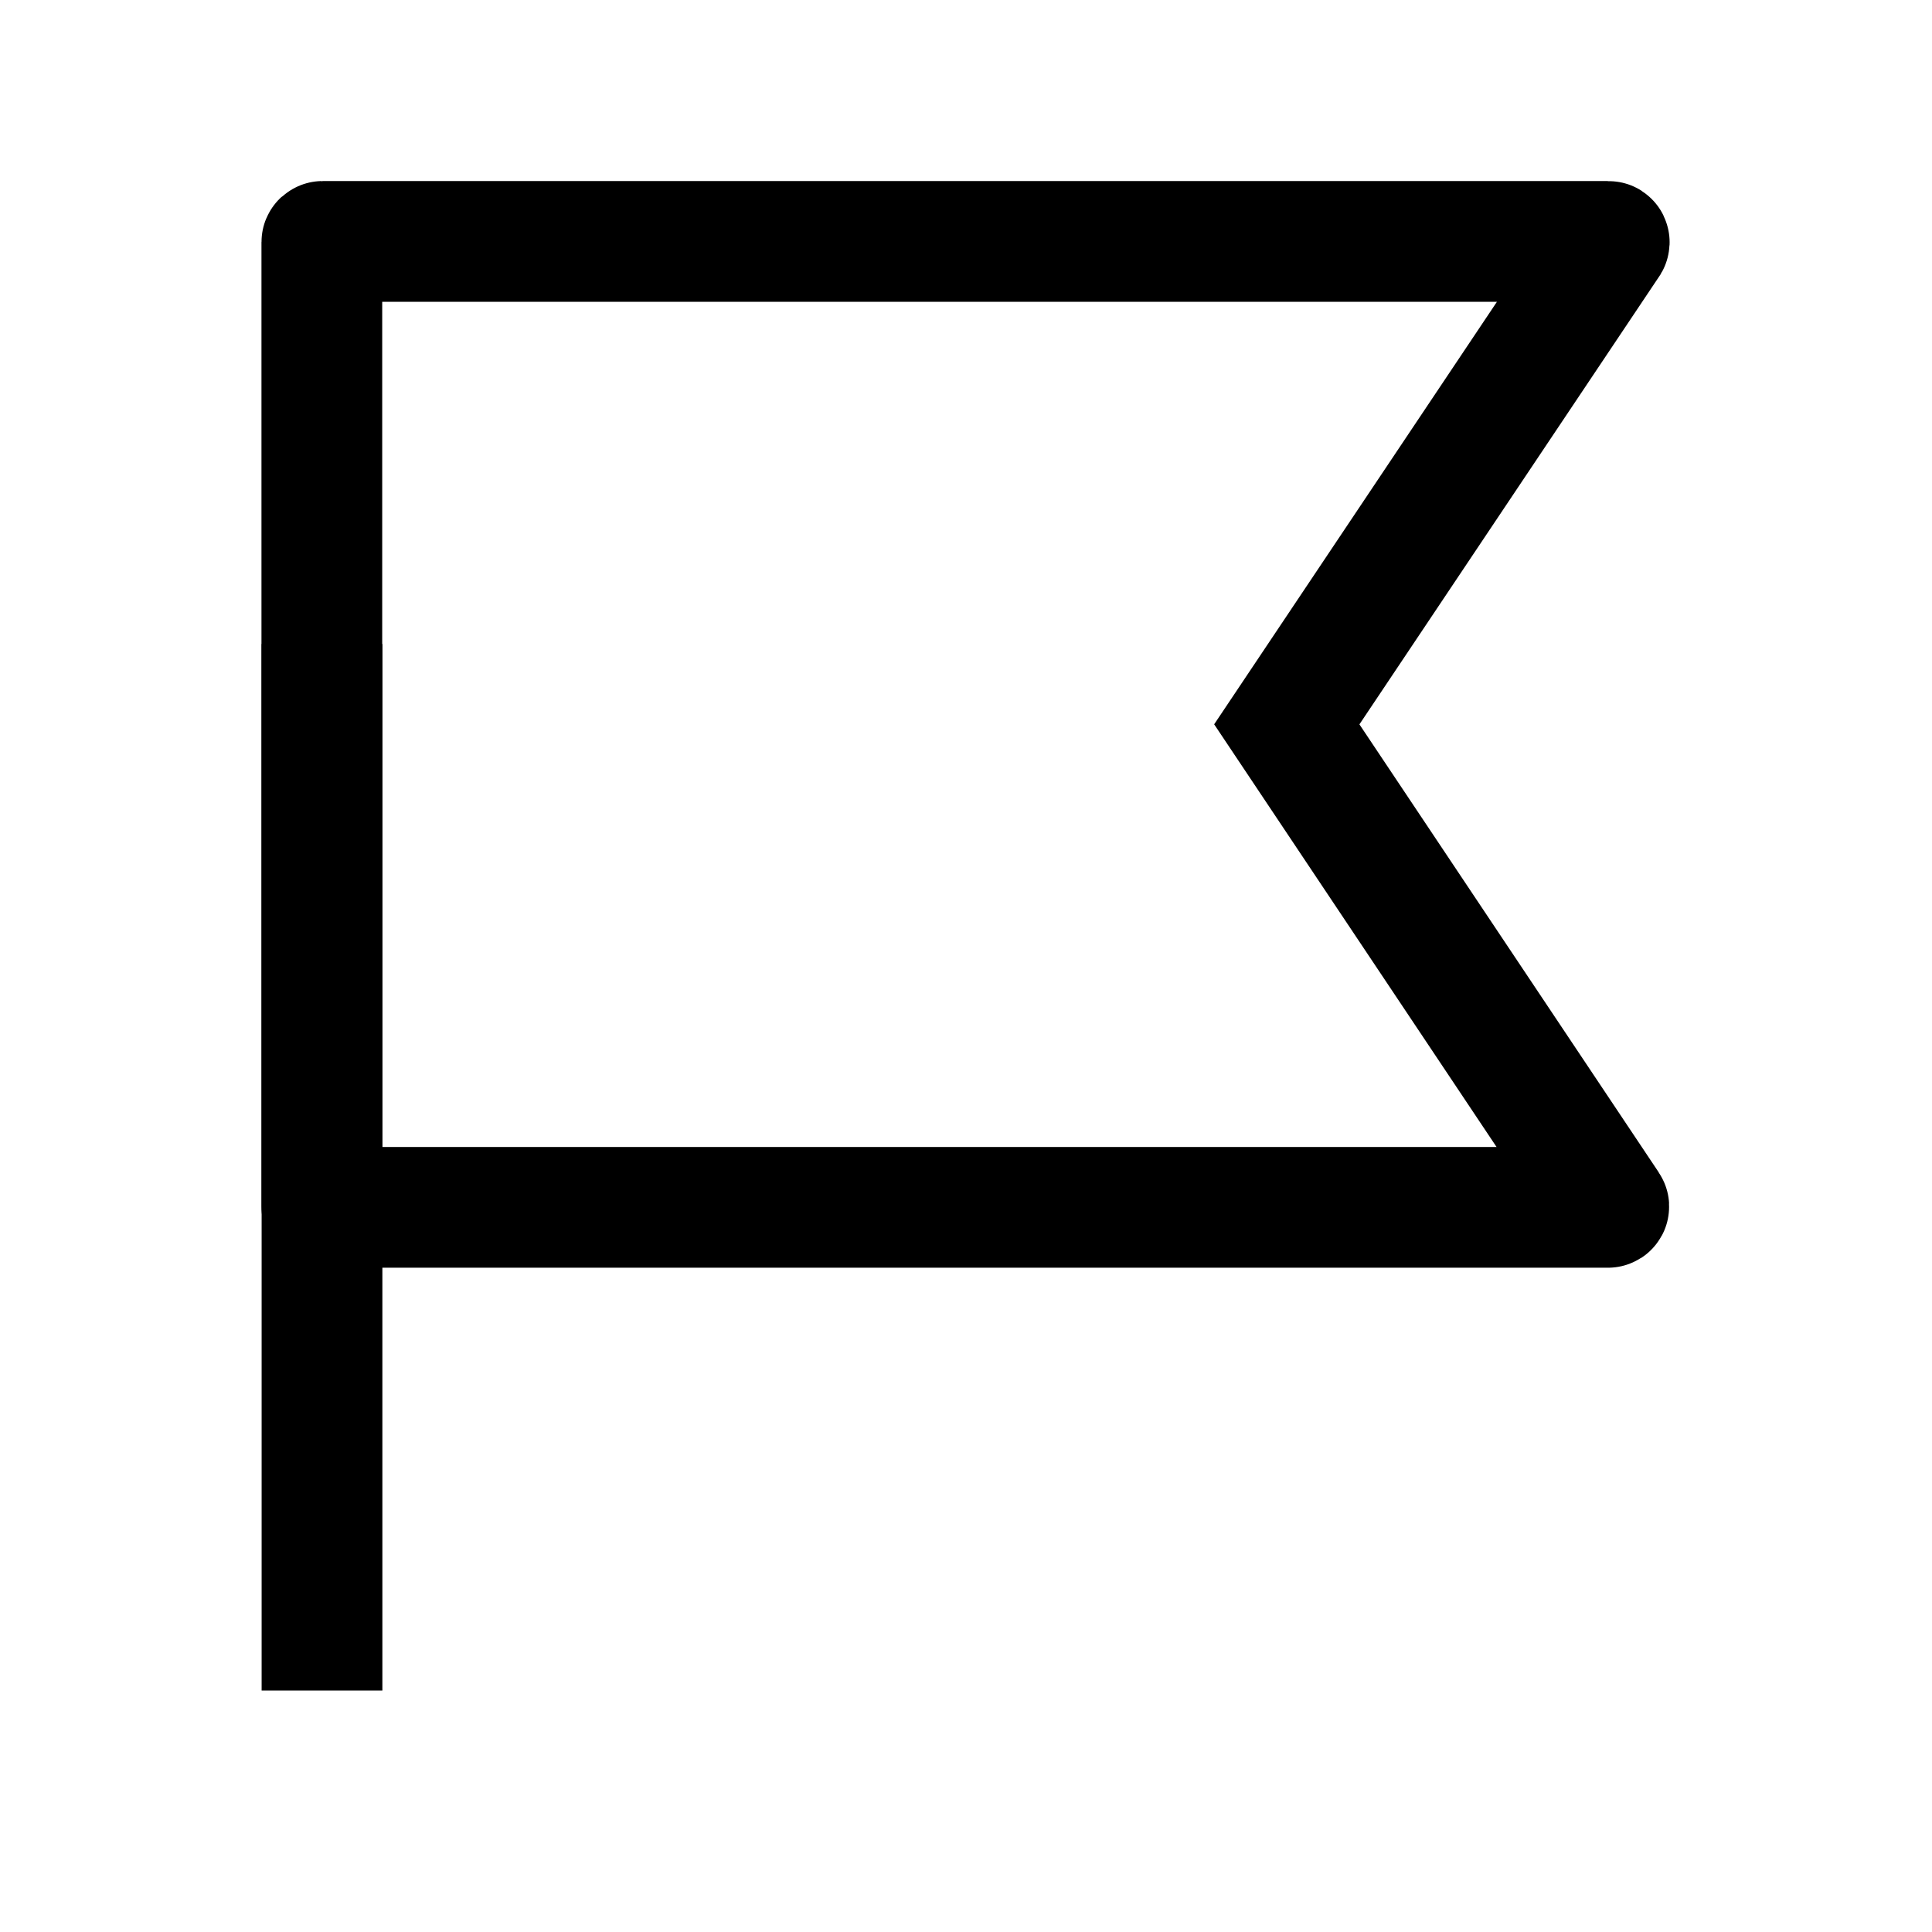 <svg width="24" height="24" viewBox="0 0 24 24" fill="none" xmlns="http://www.w3.org/2000/svg">
    <path d="M4 21V8" stroke="currentColor" stroke-width="1.5" stroke-linejoin="round"/>
    <path d="M19.981 2.999H4.008C4.003 2.999 3.998 3.003 3.998 3.009L3.998 14.988C3.998 14.993 4.003 14.998 4.008 14.998H19.975C19.983 14.998 19.988 14.989 19.983 14.982L15.985 8.998L19.989 3.015C19.993 3.008 19.989 2.999 19.981 2.999Z" stroke="currentColor" stroke-width="1.5"/>
</svg>
